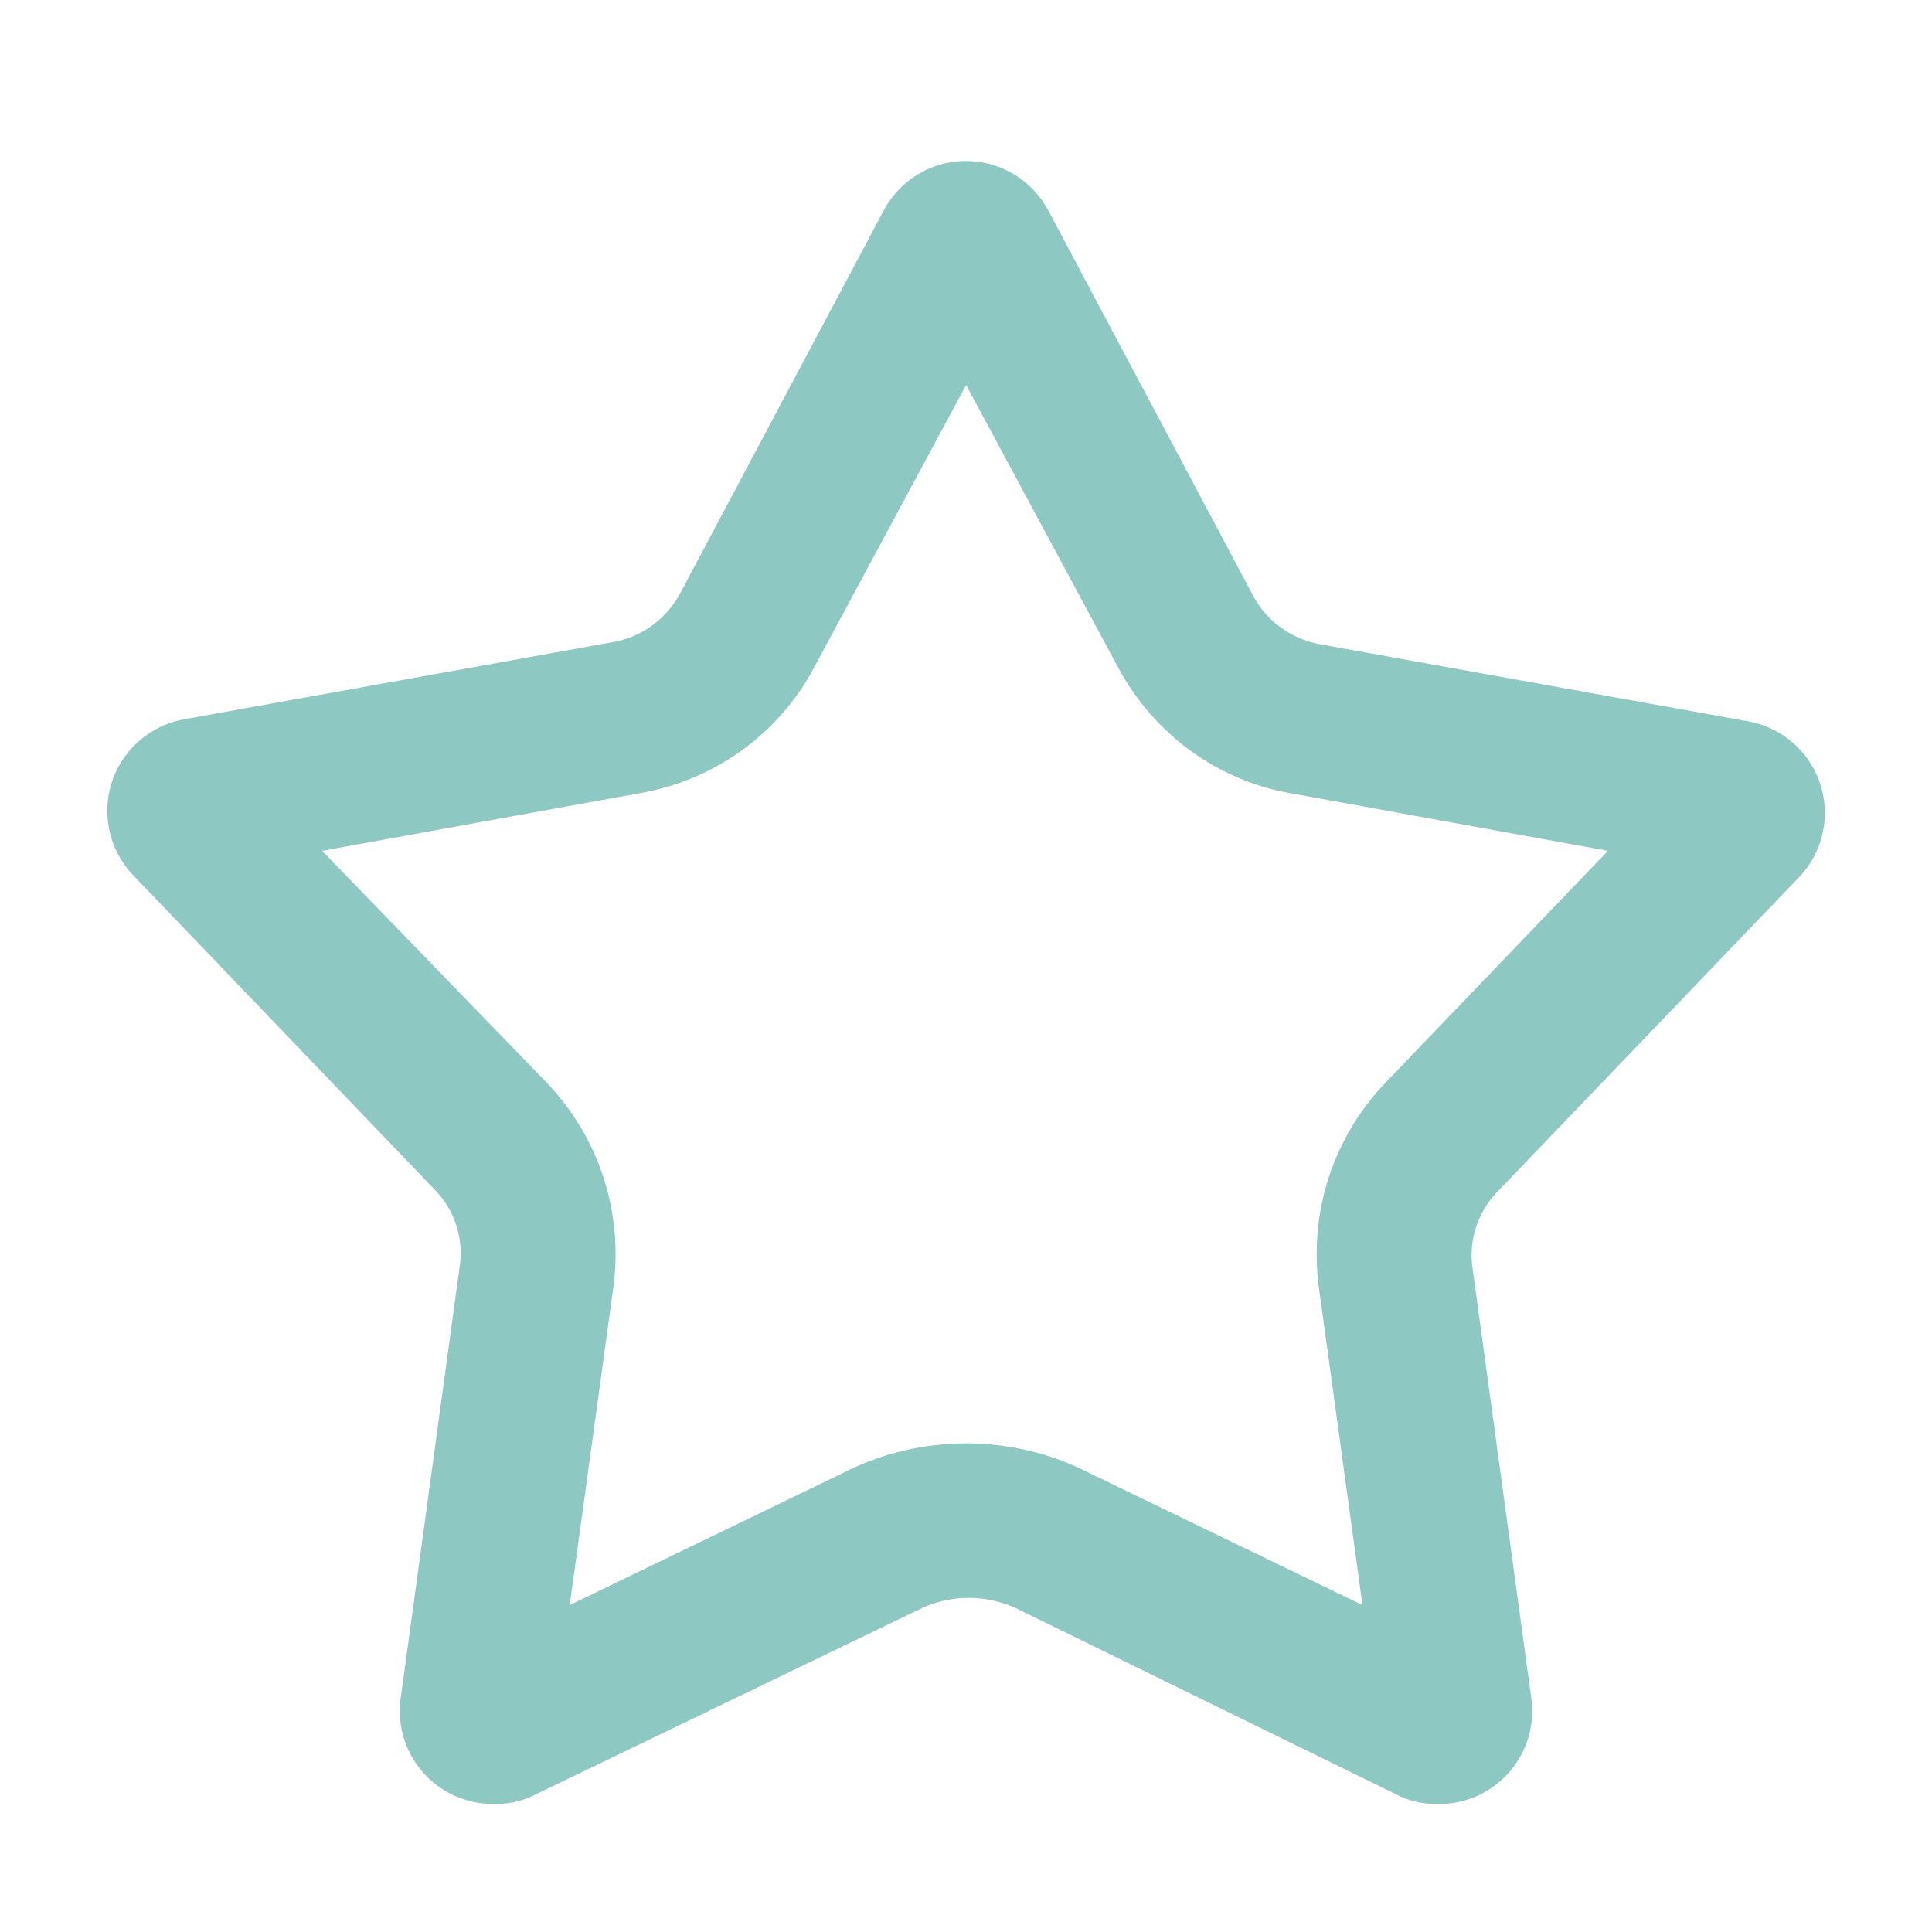 <svg width="36" height="36" viewBox="0 0 36 36" xmlns="http://www.w3.org/2000/svg">
<g clip-path="url(#clip0_545_3210)">
<path d="M18.002 7.174L20.829 12.427C21.486 13.658 22.661 14.539 24.055 14.783L24.082 14.787L29.962 15.854L25.829 20.161C25.028 20.992 24.534 22.124 24.534 23.371C24.534 23.589 24.549 23.802 24.578 24.012L24.575 23.988L25.388 29.908L20.175 27.388C19.539 27.077 18.792 26.895 18.002 26.895C17.212 26.895 16.464 27.077 15.799 27.401L15.829 27.388L10.616 29.908L11.429 23.988C11.455 23.803 11.47 23.589 11.47 23.371C11.47 22.124 10.976 20.992 10.174 20.16L10.175 20.161L6.002 15.854L11.882 14.787C13.319 14.551 14.511 13.667 15.163 12.451L15.175 12.427L18.002 7.174ZM18.002 3C18.001 3 18 3 17.999 3C17.339 3 16.766 3.368 16.473 3.911L16.468 3.92L12.668 11.067C12.415 11.528 11.975 11.859 11.452 11.959L11.441 11.961L3.441 13.401C2.618 13.546 2 14.256 2 15.109C2 15.574 2.183 15.996 2.481 16.308L2.48 16.307L8.093 22.16C8.397 22.466 8.584 22.887 8.584 23.353C8.584 23.455 8.575 23.554 8.558 23.651L8.56 23.641L7.467 31.641C7.456 31.713 7.45 31.796 7.45 31.881C7.45 32.838 8.226 33.614 9.183 33.614C9.184 33.614 9.185 33.614 9.187 33.614C9.202 33.615 9.221 33.615 9.239 33.615C9.517 33.615 9.78 33.546 10.009 33.423L10 33.427L17.133 29.987C17.402 29.853 17.718 29.774 18.053 29.774C18.388 29.774 18.704 29.853 18.985 29.992L18.973 29.987L26 33.427C26.217 33.545 26.476 33.614 26.75 33.614C26.753 33.614 26.757 33.614 26.761 33.614C26.778 33.615 26.797 33.615 26.817 33.615C27.774 33.615 28.55 32.839 28.55 31.882C28.55 31.797 28.544 31.713 28.532 31.632L28.533 31.641L27.44 23.641C27.428 23.565 27.421 23.477 27.421 23.388C27.421 22.926 27.606 22.506 27.907 22.201L33.52 16.348C33.819 16.037 34.003 15.614 34.003 15.148C34.003 14.298 33.391 13.591 32.584 13.443L32.573 13.441L24.573 12.001C24.027 11.894 23.58 11.547 23.338 11.078L23.333 11.068L19.533 3.921C19.236 3.369 18.662 3 18.002 3C18.001 3 18 3 17.999 3H18.002Z" fill="#8DC8C3"/>
</g>
<defs>
<clipPath id="clip0_545_3210">
<rect width="36" height="36" fill="white"/>
</clipPath>
</defs>
</svg>
